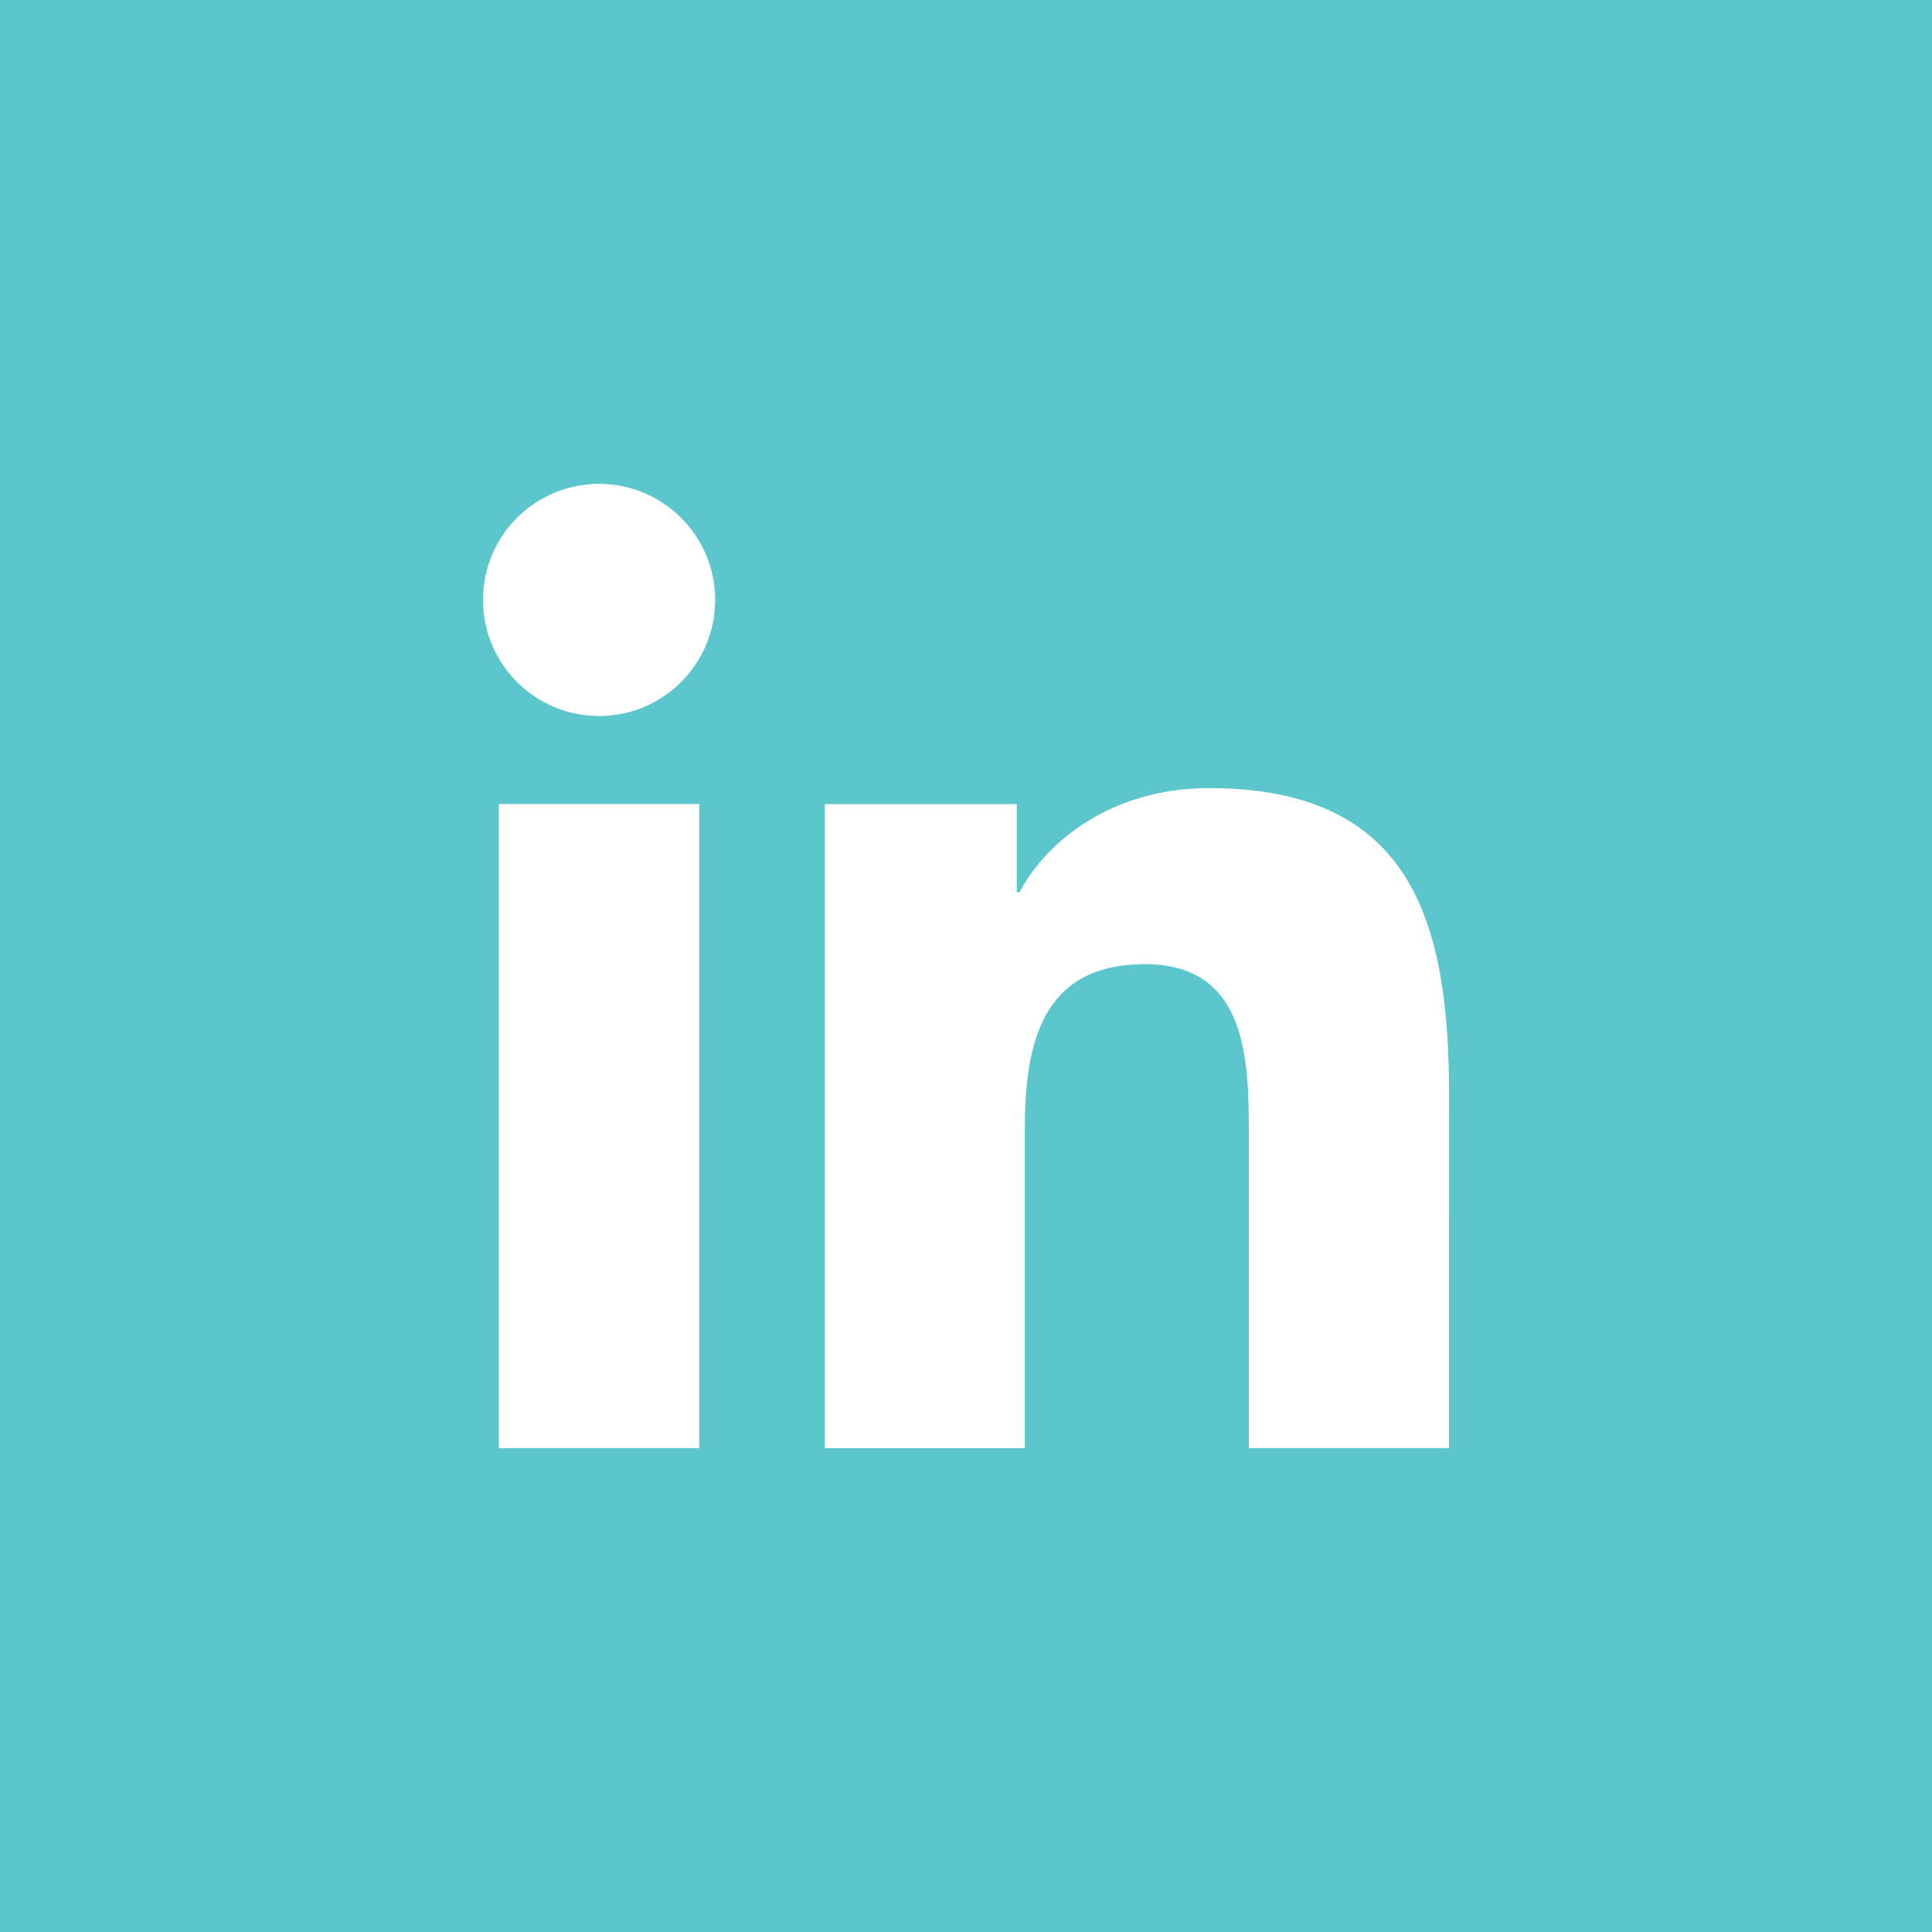 <svg height="25" class="footer__icon" viewBox="0 0 25 25" width="25" xmlns="http://www.w3.org/2000/svg"><path d="m793.75 10193.738h-2.59v-4.053c0-.966-.017-2.209-1.346-2.209-1.348 0-1.553 1.053-1.553 2.141v4.122h-2.587v-8.334h2.483v1.14h.036c.345-.655 1.191-1.347 2.451-1.347 2.623 0 3.107 1.726 3.107 3.97zm-10.997-9.473c-.832 0-1.503-.673-1.503-1.502s.671-1.502 1.503-1.502c.828 0 1.501.673 1.501 1.502s-.673 1.502-1.501 1.502zm1.295 9.473h-2.593v-8.334h2.593zm-9.048 6.262h25v-25h-25z" fill="#5bc6cc" fill-rule="evenodd" transform="translate(-775 -10175)"/></svg>
